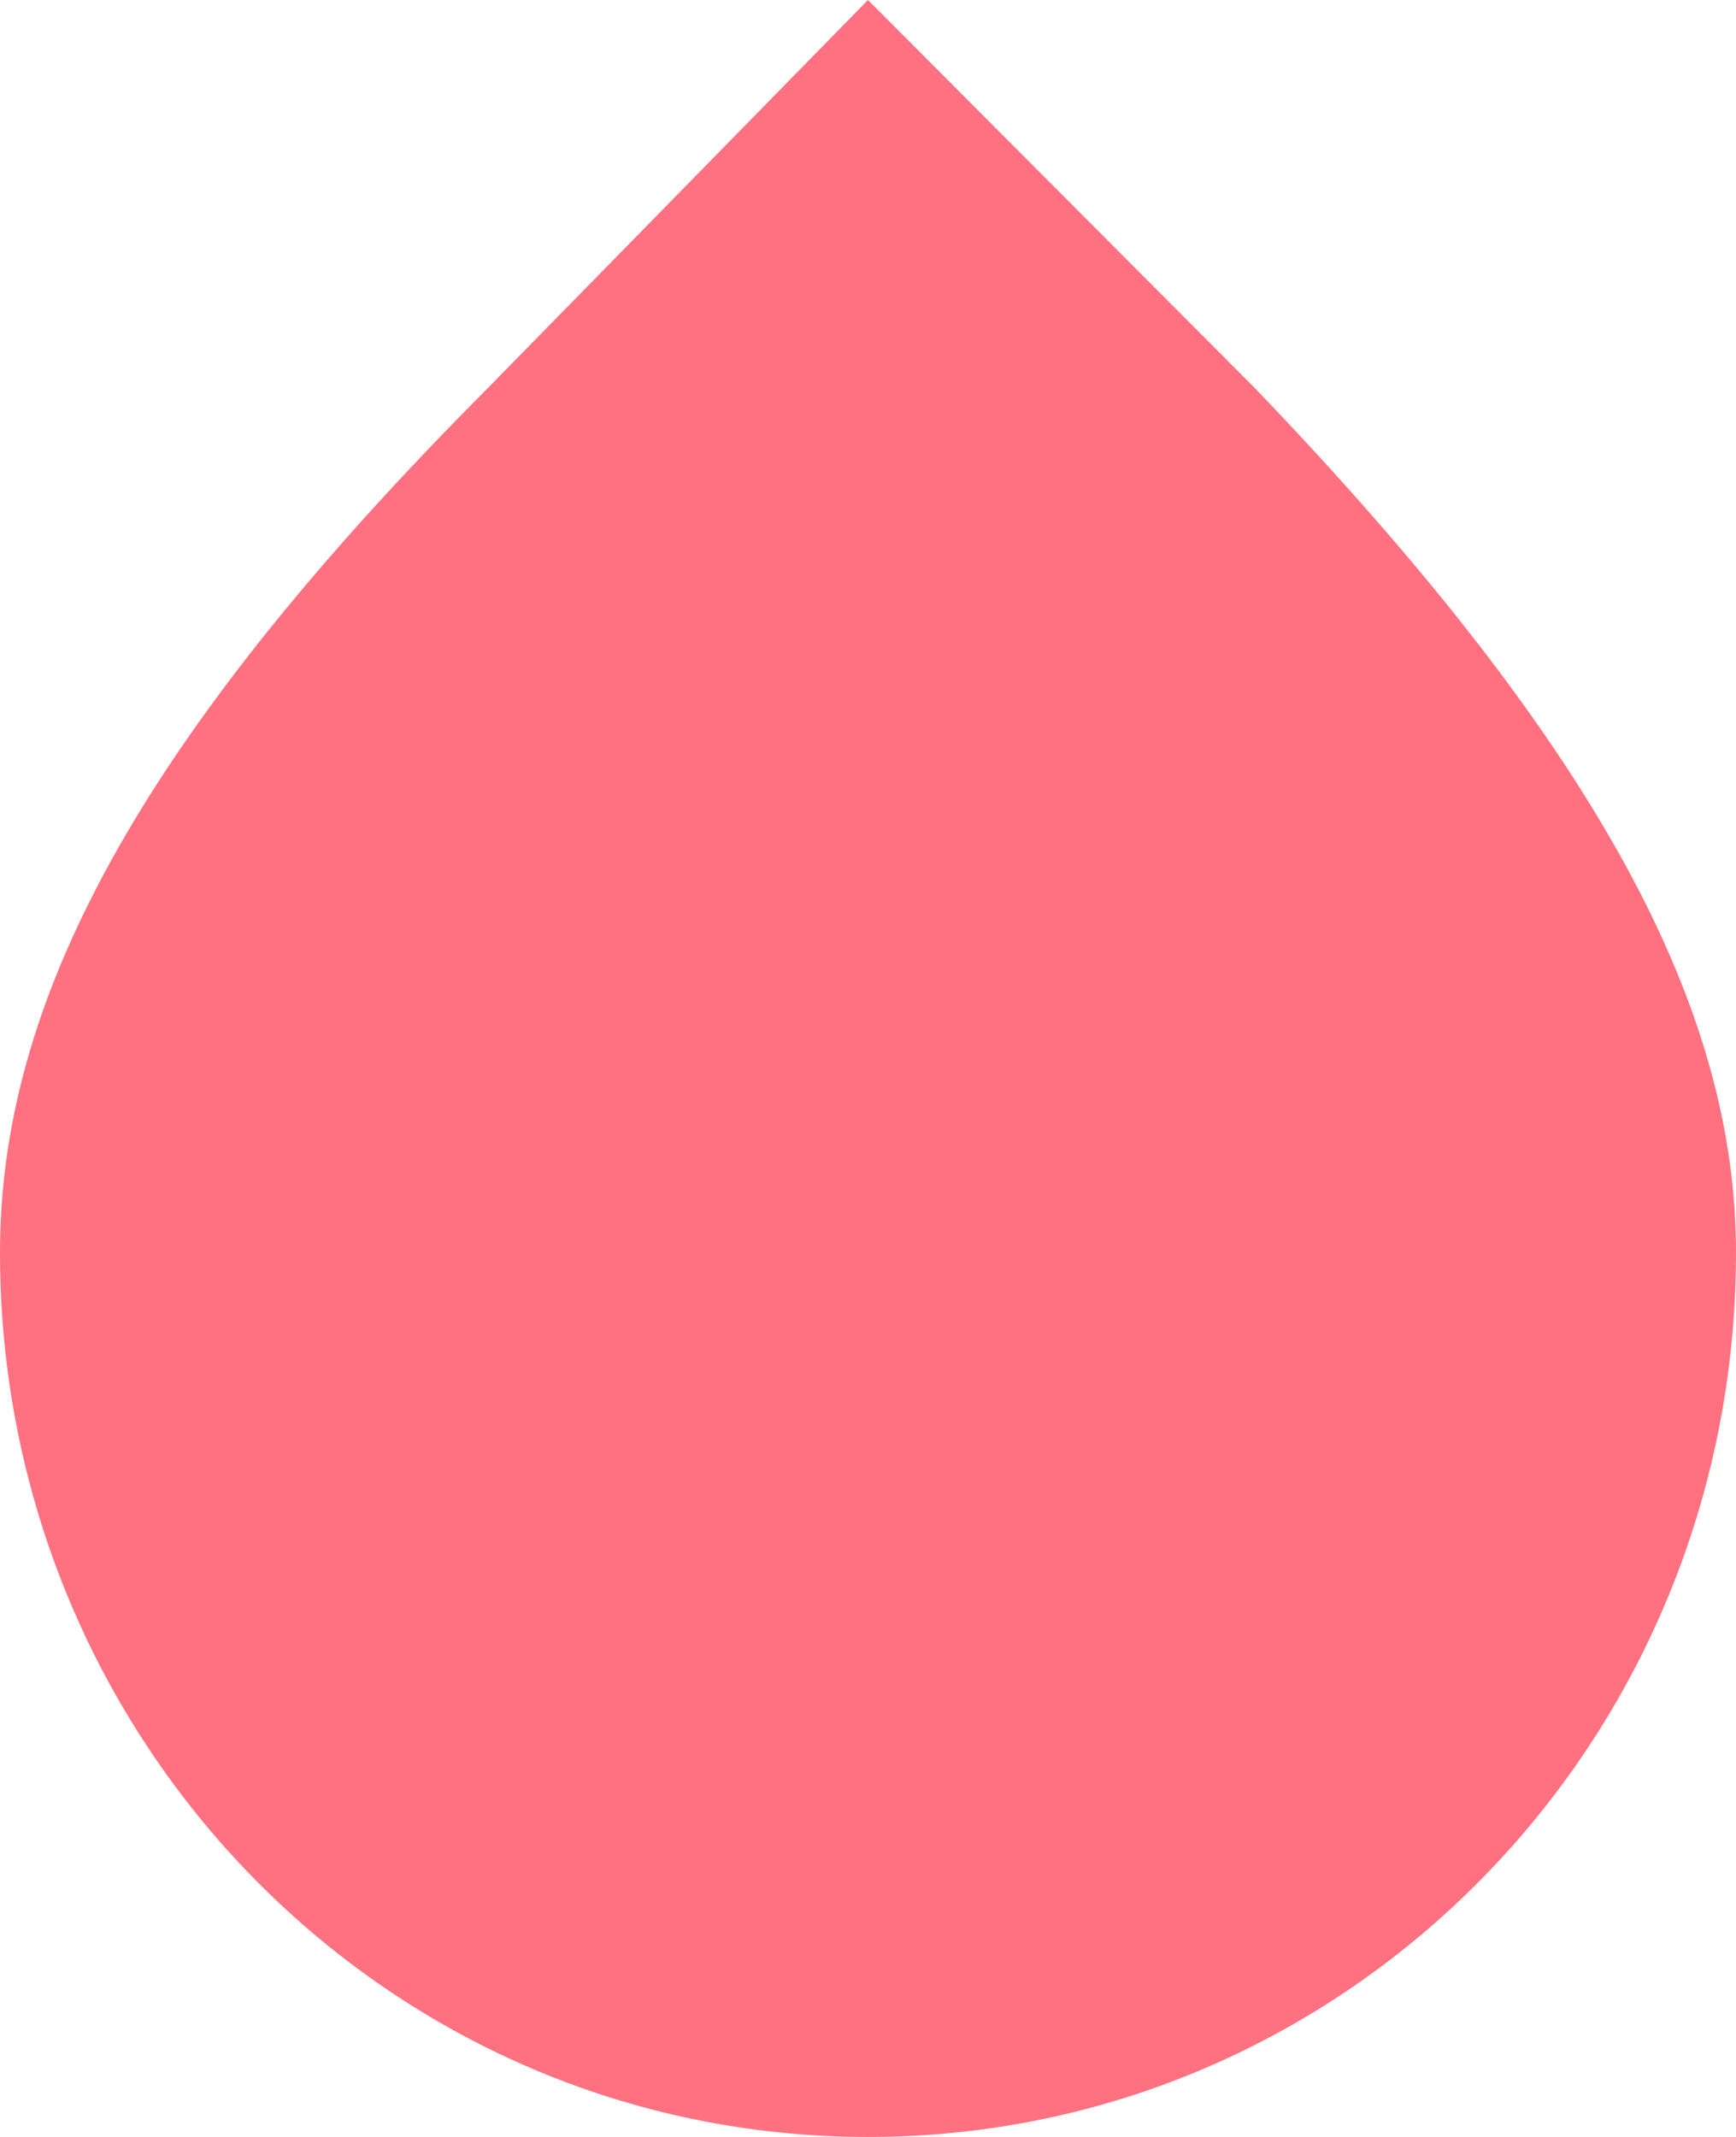 <svg width="13px" height="16px" viewBox="0 0 13 16" fill="#ff7180" version="1.1" xmlns="http://www.w3.org/2000/svg" xmlns:xlink="http://www.w3.org/1999/xlink">
  <g>
    <path d="M6.5,0 C10.1,0 13,2.959 13,6.621 C13,8.476 12,10.433 9.35,13.091 L6.5,16 L3.6,13.091 C1,10.382 1.76405592e-08,8.426 1.76405592e-08,6.621 C1.76405575e-08,2.959 2.9,0 6.5,0 Z" fill-rule="nonzero" transform="rotate(-180) translate(-13, -16)"></path>
  </g>
</svg>
